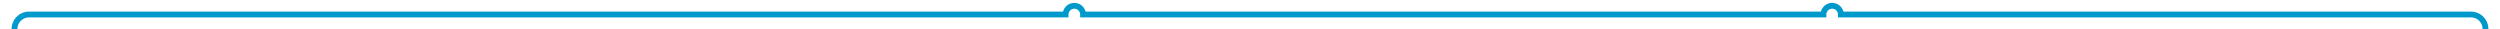 ﻿<?xml version="1.0" encoding="utf-8"?>
<svg version="1.1" xmlns:xlink="http://www.w3.org/1999/xlink" width="861px" height="10px" preserveAspectRatio="xMinYMid meet" viewBox="995 906  861 8" xmlns="http://www.w3.org/2000/svg">
  <path d="M 951 967  L 995 967  A 5 5 0 0 0 1000 962 L 1000 928  A 3 3 0 0 0 1003 925 A 3 3 0 0 0 1000 922 L 1000 915  A 5 5 0 0 1 1005 910 L 1362 910  A 3 3 0 0 1 1365 907 A 3 3 0 0 1 1368 910 L 1623 910  A 3 3 0 0 1 1626 907 A 3 3 0 0 1 1629 910 L 1846 910  A 5 5 0 0 1 1851 915 L 1851 950  " stroke-width="2" stroke="#0099cc" fill="none" />
  <path d="M 1843.4 949  L 1851 956  L 1858.6 949  L 1843.4 949  Z " fill-rule="nonzero" fill="#0099cc" stroke="none" />
</svg>